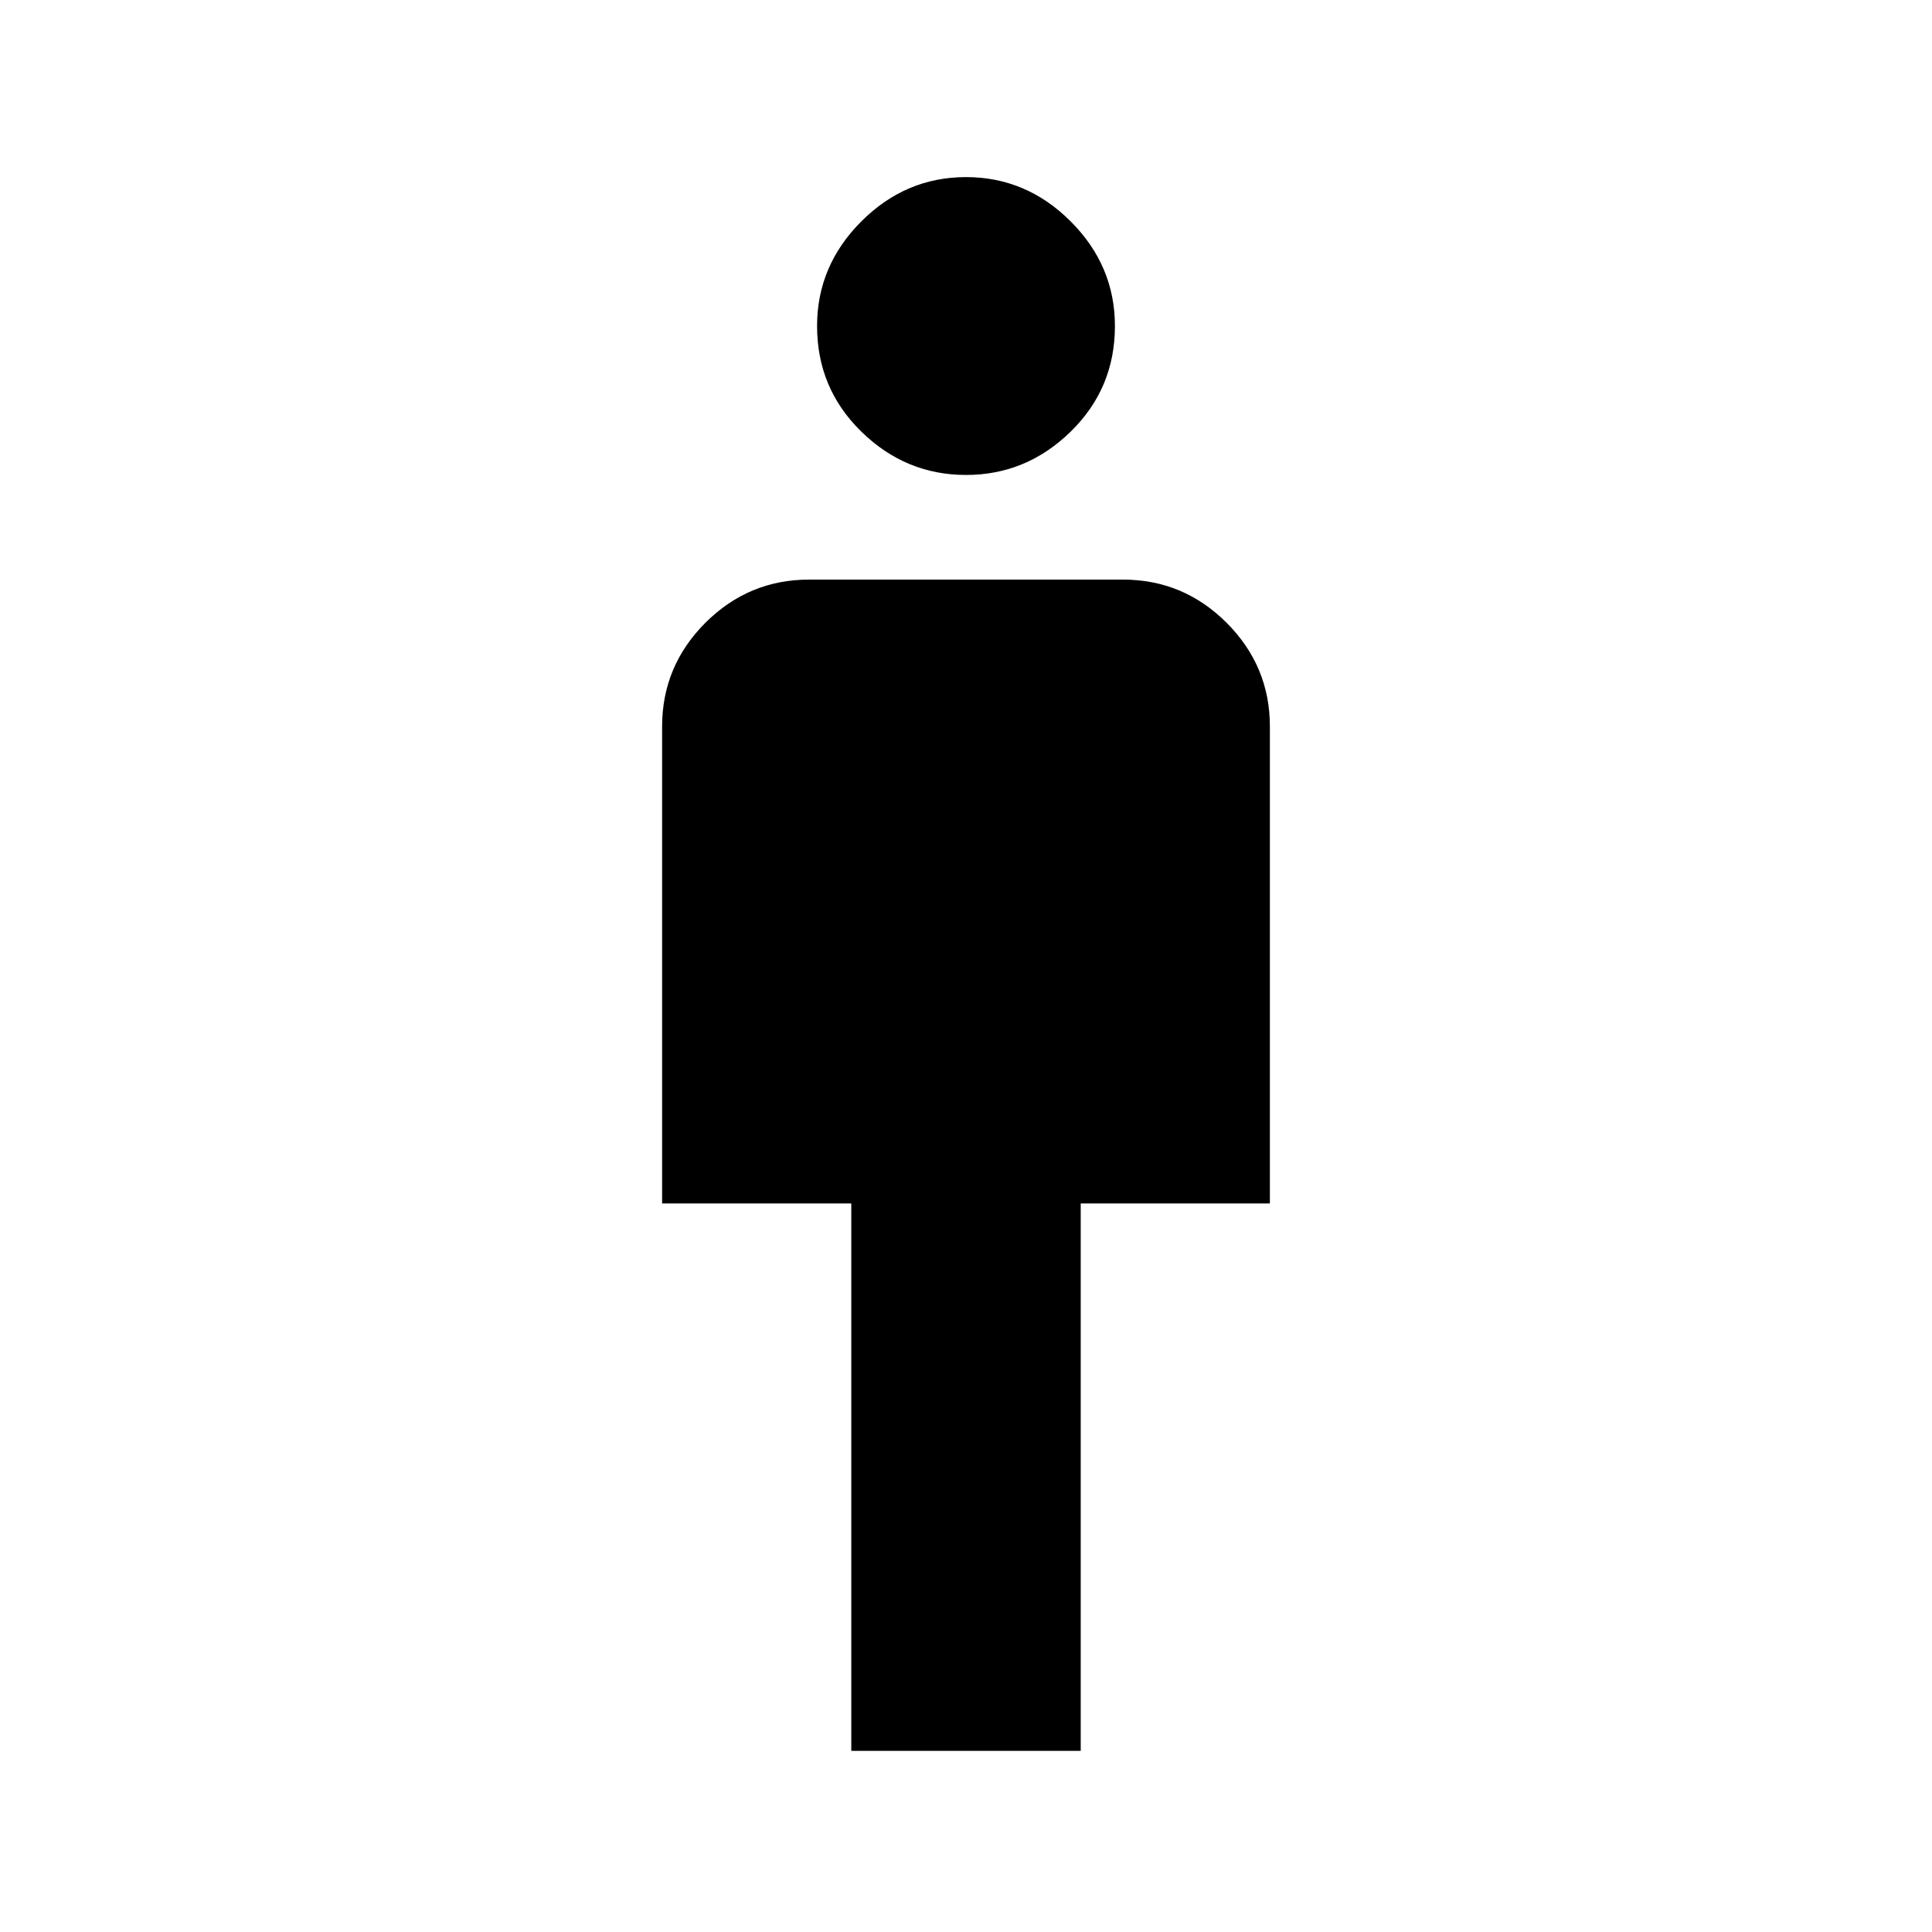 <svg xmlns="http://www.w3.org/2000/svg" viewBox="0 0 24 24"><path d="M10.575 21.75v-6.8h-2.35V9.025q0-.75.537-1.288Q9.3 7.2 10.05 7.2h3.9q.75 0 1.288.537.537.538.537 1.288v5.925h-2.35v6.8ZM12 5.9q-.75 0-1.3-.538-.55-.537-.55-1.312 0-.75.55-1.3T12 2.2q.75 0 1.3.55t.55 1.3q0 .775-.55 1.312-.55.538-1.3.538Z"/></svg>